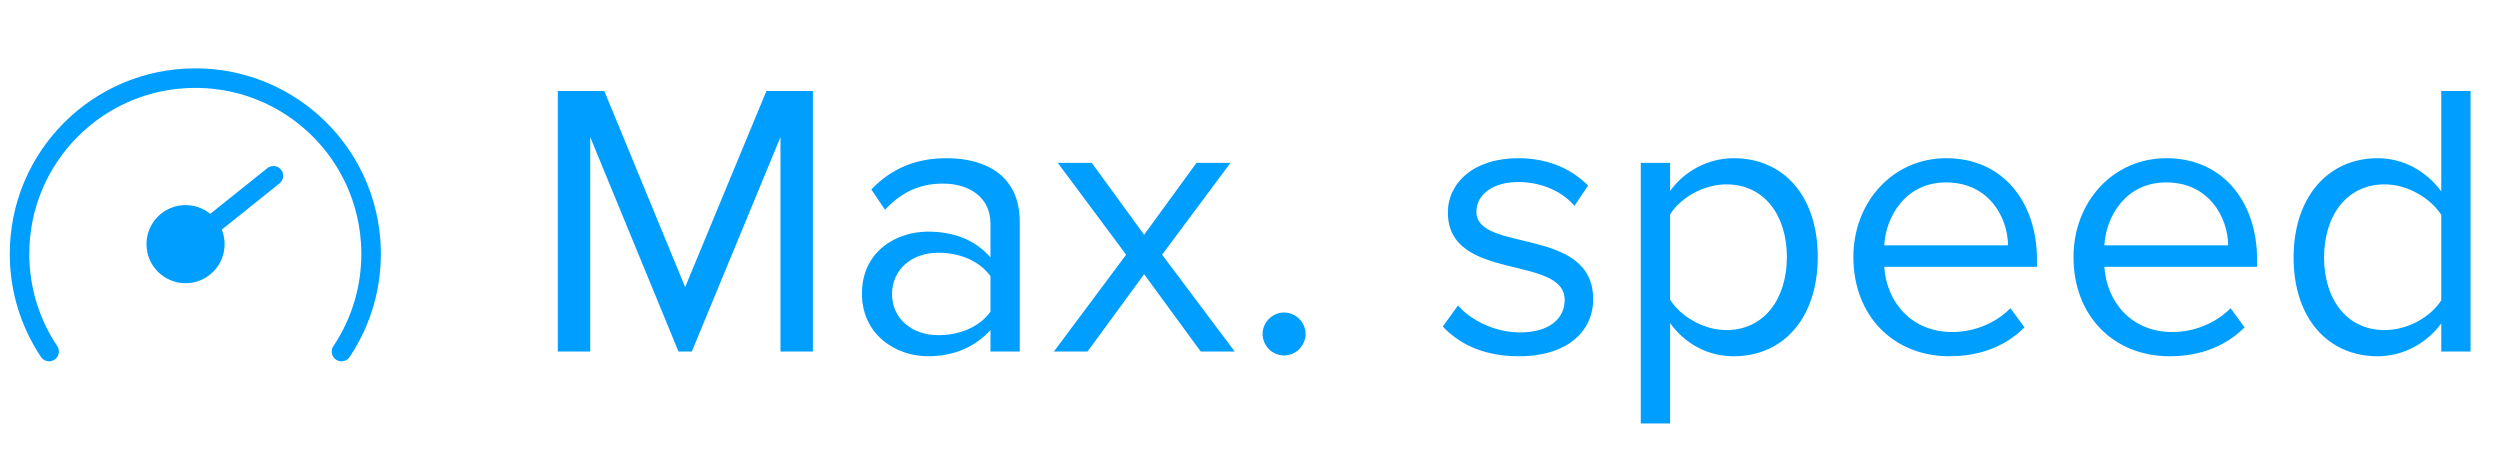 <svg width="128" height="24" viewBox="0 0 128 24" fill="none" xmlns="http://www.w3.org/2000/svg">
<path d="M41.62 18V4.66H39.24L35.08 14.7L30.94 4.66H28.56V18H30.22V7.02L34.74 18H35.42L39.96 7.02V18H41.62ZM52.212 18V11.36C52.212 9.02 50.512 8.1 48.472 8.1C46.892 8.1 45.652 8.62 44.612 9.7L45.312 10.74C46.172 9.82 47.112 9.4 48.272 9.4C49.672 9.4 50.712 10.14 50.712 11.44V13.18C49.932 12.28 48.832 11.86 47.512 11.86C45.872 11.86 44.132 12.88 44.132 15.04C44.132 17.14 45.872 18.24 47.512 18.24C48.812 18.24 49.912 17.78 50.712 16.9V18H52.212ZM48.052 17.16C46.652 17.16 45.672 16.28 45.672 15.06C45.672 13.82 46.652 12.94 48.052 12.94C49.112 12.94 50.132 13.34 50.712 14.14V15.96C50.132 16.76 49.112 17.16 48.052 17.16ZM63.219 18L59.499 13.04L62.999 8.34H61.259L58.579 12.02L55.899 8.34H54.159L57.659 13.04L53.959 18H55.679L58.579 14.04L61.479 18H63.219ZM65.745 18.2C66.345 18.2 66.845 17.7 66.845 17.1C66.845 16.5 66.345 16 65.745 16C65.145 16 64.645 16.5 64.645 17.1C64.645 17.7 65.145 18.2 65.745 18.2ZM77.771 18.24C80.271 18.24 81.571 16.94 81.571 15.32C81.571 11.56 75.591 12.96 75.591 10.84C75.591 9.98 76.411 9.32 77.731 9.32C78.971 9.32 80.031 9.84 80.611 10.54L81.311 9.5C80.531 8.72 79.371 8.1 77.731 8.1C75.431 8.1 74.131 9.38 74.131 10.88C74.131 14.46 80.111 13.02 80.111 15.36C80.111 16.32 79.311 17.02 77.831 17.02C76.511 17.02 75.291 16.38 74.651 15.64L73.871 16.72C74.851 17.76 76.191 18.24 77.771 18.24ZM88.768 18.24C91.308 18.24 93.068 16.28 93.068 13.16C93.068 10.02 91.308 8.1 88.768 8.1C87.408 8.1 86.208 8.8 85.508 9.78V8.34H84.008V21.68H85.508V16.54C86.288 17.62 87.448 18.24 88.768 18.24ZM88.388 16.9C87.208 16.9 86.028 16.18 85.508 15.34V10.98C86.028 10.14 87.208 9.44 88.388 9.44C90.328 9.44 91.488 11.02 91.488 13.16C91.488 15.3 90.328 16.9 88.388 16.9ZM99.813 18.24C101.393 18.24 102.693 17.72 103.653 16.76L102.933 15.78C102.173 16.56 101.053 17 99.953 17C97.873 17 96.593 15.48 96.473 13.66H104.293V13.28C104.293 10.38 102.573 8.1 99.653 8.1C96.893 8.1 94.893 10.36 94.893 13.16C94.893 16.18 96.953 18.24 99.813 18.24ZM102.813 12.56H96.473C96.553 11.08 97.573 9.34 99.633 9.34C101.833 9.34 102.793 11.12 102.813 12.56ZM111.083 18.24C112.663 18.24 113.963 17.72 114.923 16.76L114.203 15.78C113.443 16.56 112.323 17 111.223 17C109.143 17 107.863 15.48 107.743 13.66H115.563V13.28C115.563 10.38 113.843 8.1 110.923 8.1C108.163 8.1 106.163 10.36 106.163 13.16C106.163 16.18 108.223 18.24 111.083 18.24ZM114.083 12.56H107.743C107.823 11.08 108.843 9.34 110.903 9.34C113.103 9.34 114.063 11.12 114.083 12.56ZM126.492 18V4.66H124.992V9.8C124.212 8.74 123.032 8.1 121.732 8.1C119.192 8.1 117.432 10.1 117.432 13.18C117.432 16.32 119.212 18.24 121.732 18.24C123.092 18.24 124.272 17.54 124.992 16.56V18H126.492ZM122.092 16.9C120.152 16.9 118.992 15.32 118.992 13.18C118.992 11.04 120.152 9.44 122.092 9.44C123.292 9.44 124.452 10.16 124.992 11V15.38C124.452 16.22 123.292 16.9 122.092 16.9Z" fill="#009EFF"/>
<path d="M9.5 11C8.671 11 8 11.672 8 12.5C8 13.328 8.671 14 9.5 14C10.329 14 11 13.328 11 12.5C11 11.672 10.329 11 9.5 11Z" fill="#009EFF" stroke="#009EFF" stroke-miterlimit="10" stroke-linecap="round" stroke-linejoin="round"/>
<path d="M17.485 18C17.993 17.24 18.389 16.398 18.649 15.498C18.878 14.704 19 13.866 19 12.999C19 12.789 18.993 12.581 18.979 12.374C18.934 11.728 18.822 11.101 18.649 10.499C18.557 10.179 18.447 9.866 18.321 9.562C18.256 9.403 18.186 9.247 18.112 9.093C17.988 8.836 17.852 8.586 17.705 8.343C16.129 5.739 13.269 4 10 4C5.026 4 1 8.025 1 12.999C1 14.85 1.558 16.569 2.514 17.998" stroke="#009EFF" stroke-miterlimit="10" stroke-linecap="round" stroke-linejoin="round"/>
<path d="M14.312 9.39C14.528 9.218 14.563 8.903 14.39 8.688C14.218 8.472 13.903 8.437 13.688 8.61L14.312 9.39ZM9.312 13.39L14.312 9.39L13.688 8.61L8.688 12.61L9.312 13.39Z" fill="#009EFF"/>
</svg>
